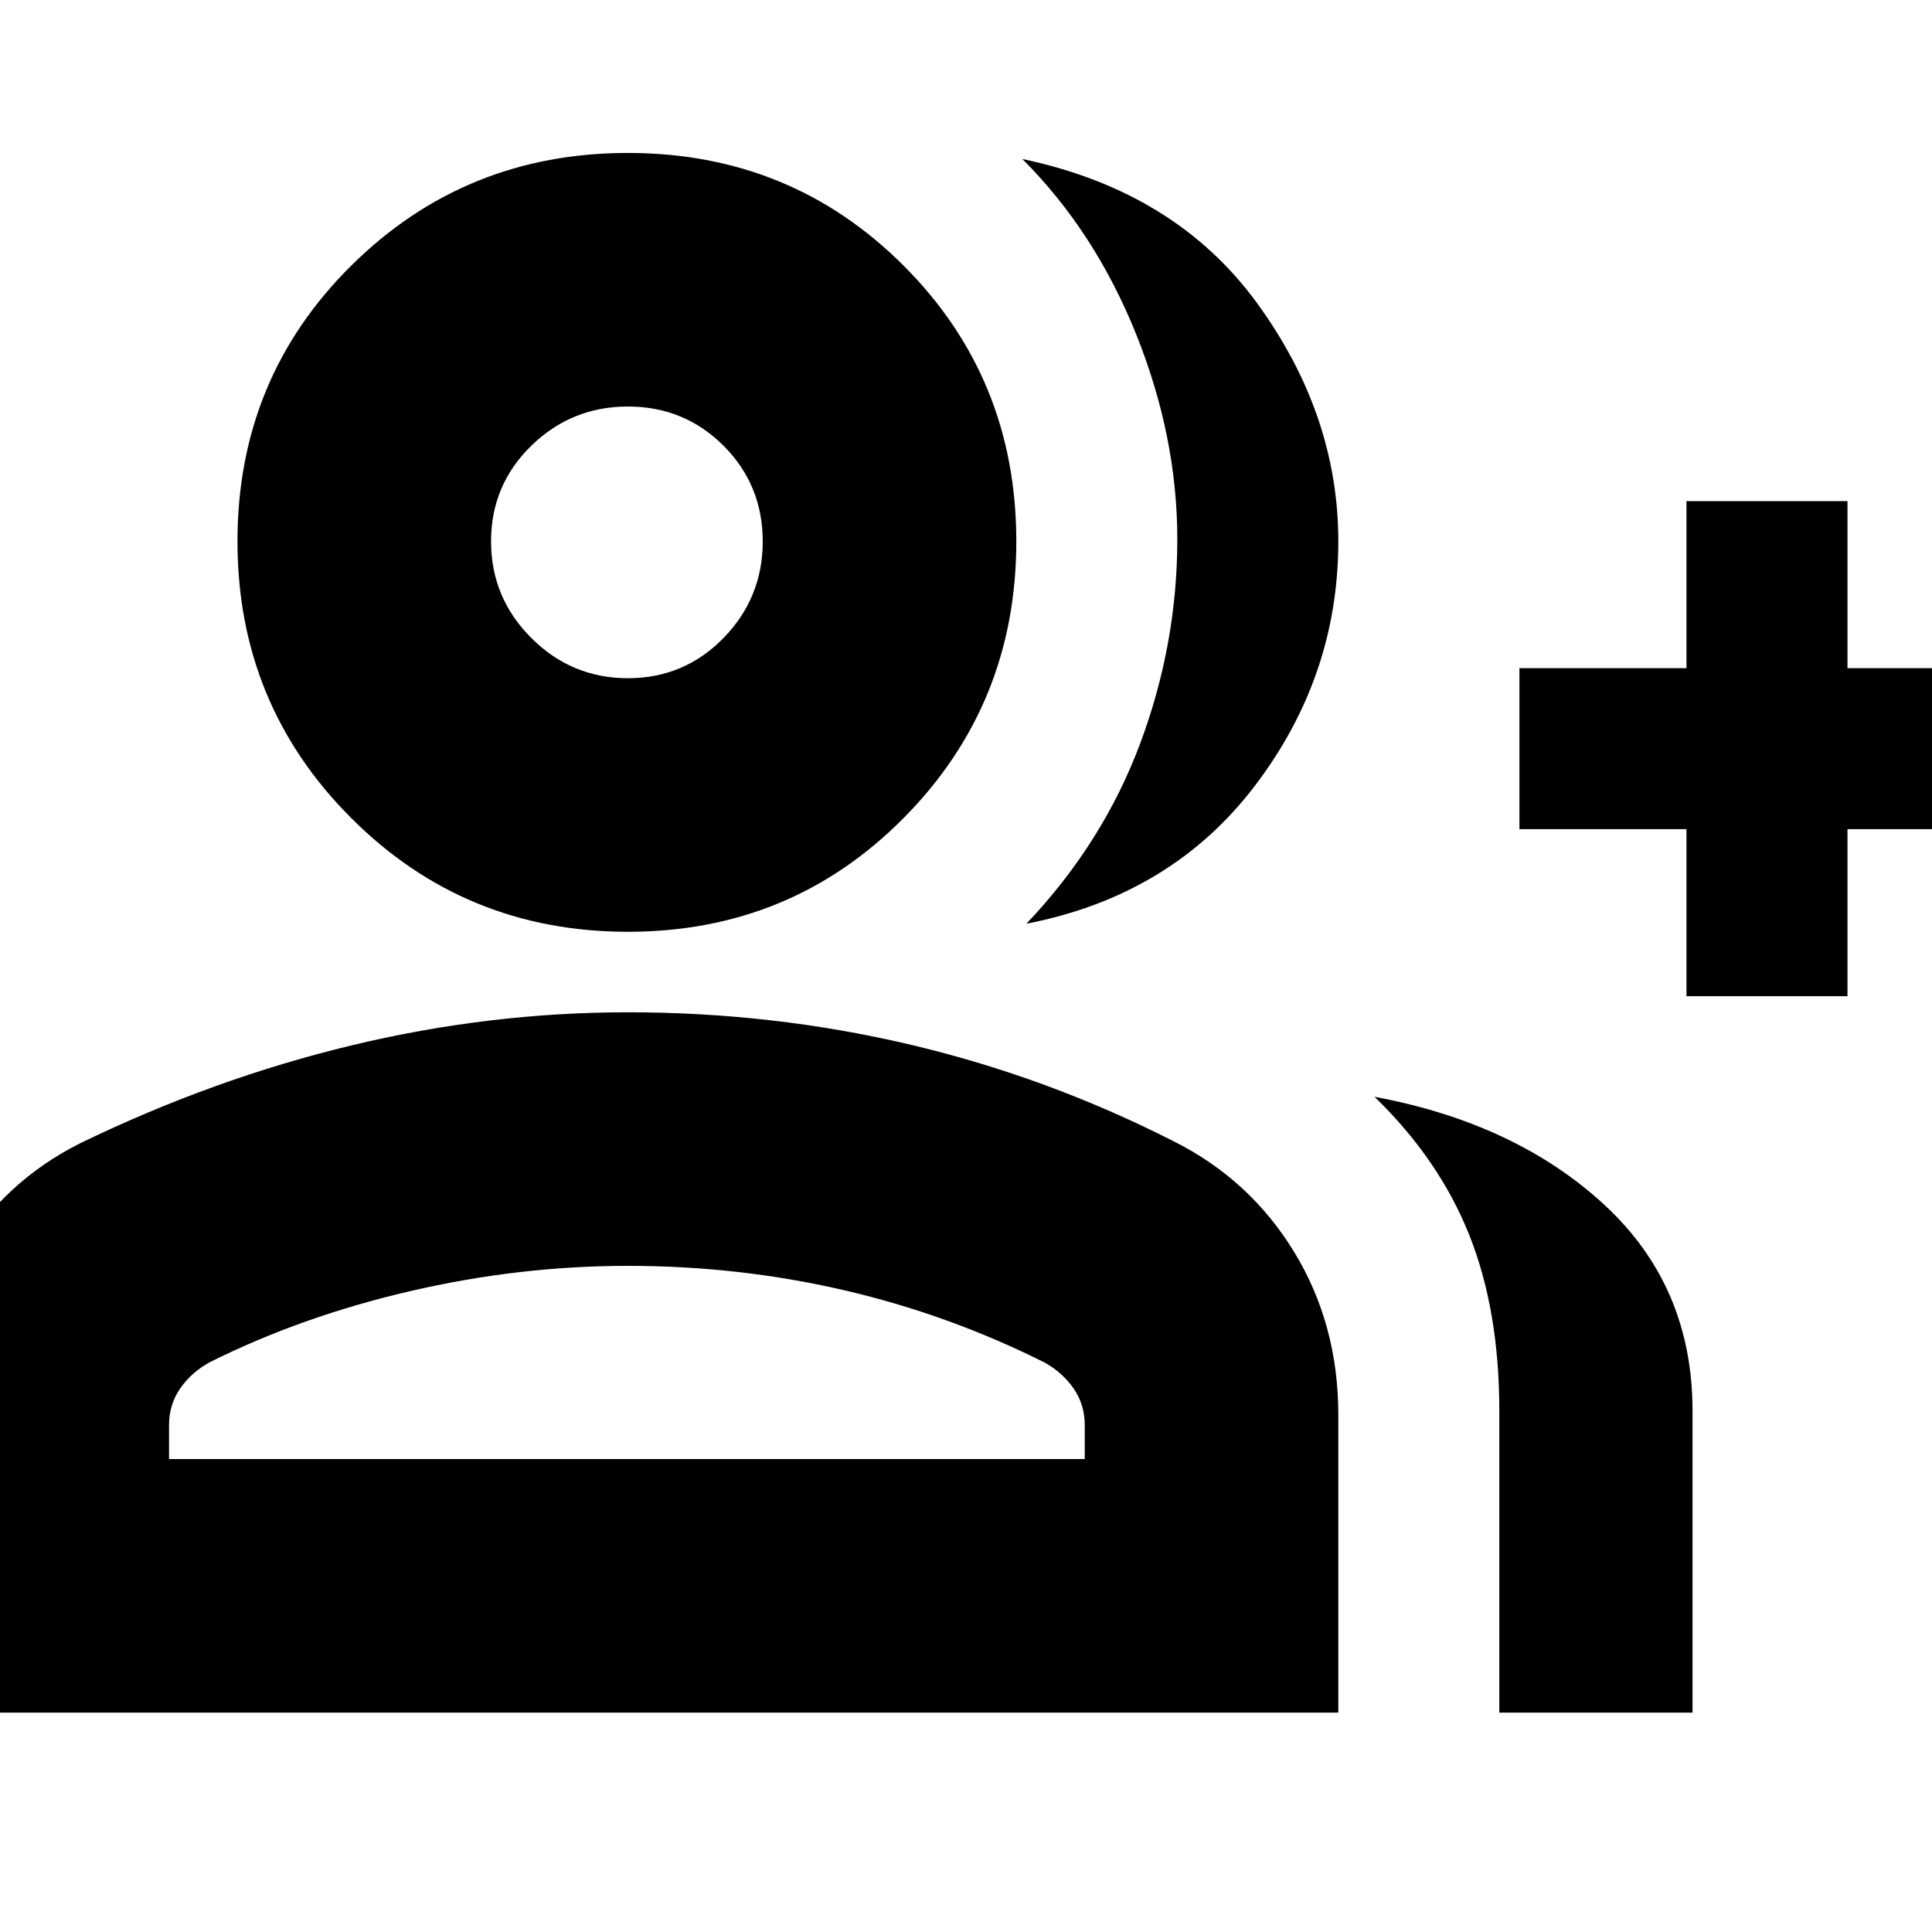 <svg xmlns="http://www.w3.org/2000/svg" height="24" width="24"><path d="M12.75 11.475q.95-1 1.413-2.237.462-1.238.462-2.538 0-1.275-.512-2.55Q13.6 2.875 12.7 1.975q1.9.4 2.913 1.787 1.012 1.388 1.012 2.963 0 1.675-1.037 3.037-1.038 1.363-2.838 1.713Zm5.875 9.8v-3.75q0-1.25-.375-2.188-.375-.937-1.175-1.712 1.75.325 2.85 1.337 1.1 1.013 1.1 2.563v3.75Zm2.325-8.9V10.3h-2.075v-2h2.075V6.225h2V8.3h2.075v2H22.95v2.075Zm-13.15-.8q-2.025 0-3.437-1.413Q2.95 8.75 2.95 6.725T4.363 3.3Q5.775 1.9 7.8 1.9t3.425 1.4q1.4 1.4 1.4 3.425t-1.4 3.437q-1.4 1.413-3.425 1.413Zm-8.85 9.7v-3.7q0-1.075.55-1.988.55-.912 1.5-1.387 1.65-.8 3.363-1.213 1.712-.412 3.437-.412 1.8 0 3.5.4t3.275 1.2q.95.475 1.5 1.375t.55 2.025v3.7ZM7.8 8.425q.7 0 1.188-.5.487-.5.487-1.2t-.487-1.188Q8.5 5.05 7.8 5.05t-1.2.487q-.5.488-.5 1.188t.5 1.2q.5.5 1.2.5Zm-5.7 9.7h11.375V17.7q0-.25-.137-.45-.138-.2-.363-.325-1.2-.6-2.5-.9-1.3-.3-2.675-.3-1.35 0-2.7.313-1.35.312-2.5.887-.225.125-.363.325-.137.2-.137.45Zm5.7-11.4Zm0 11.4Z"/></svg>